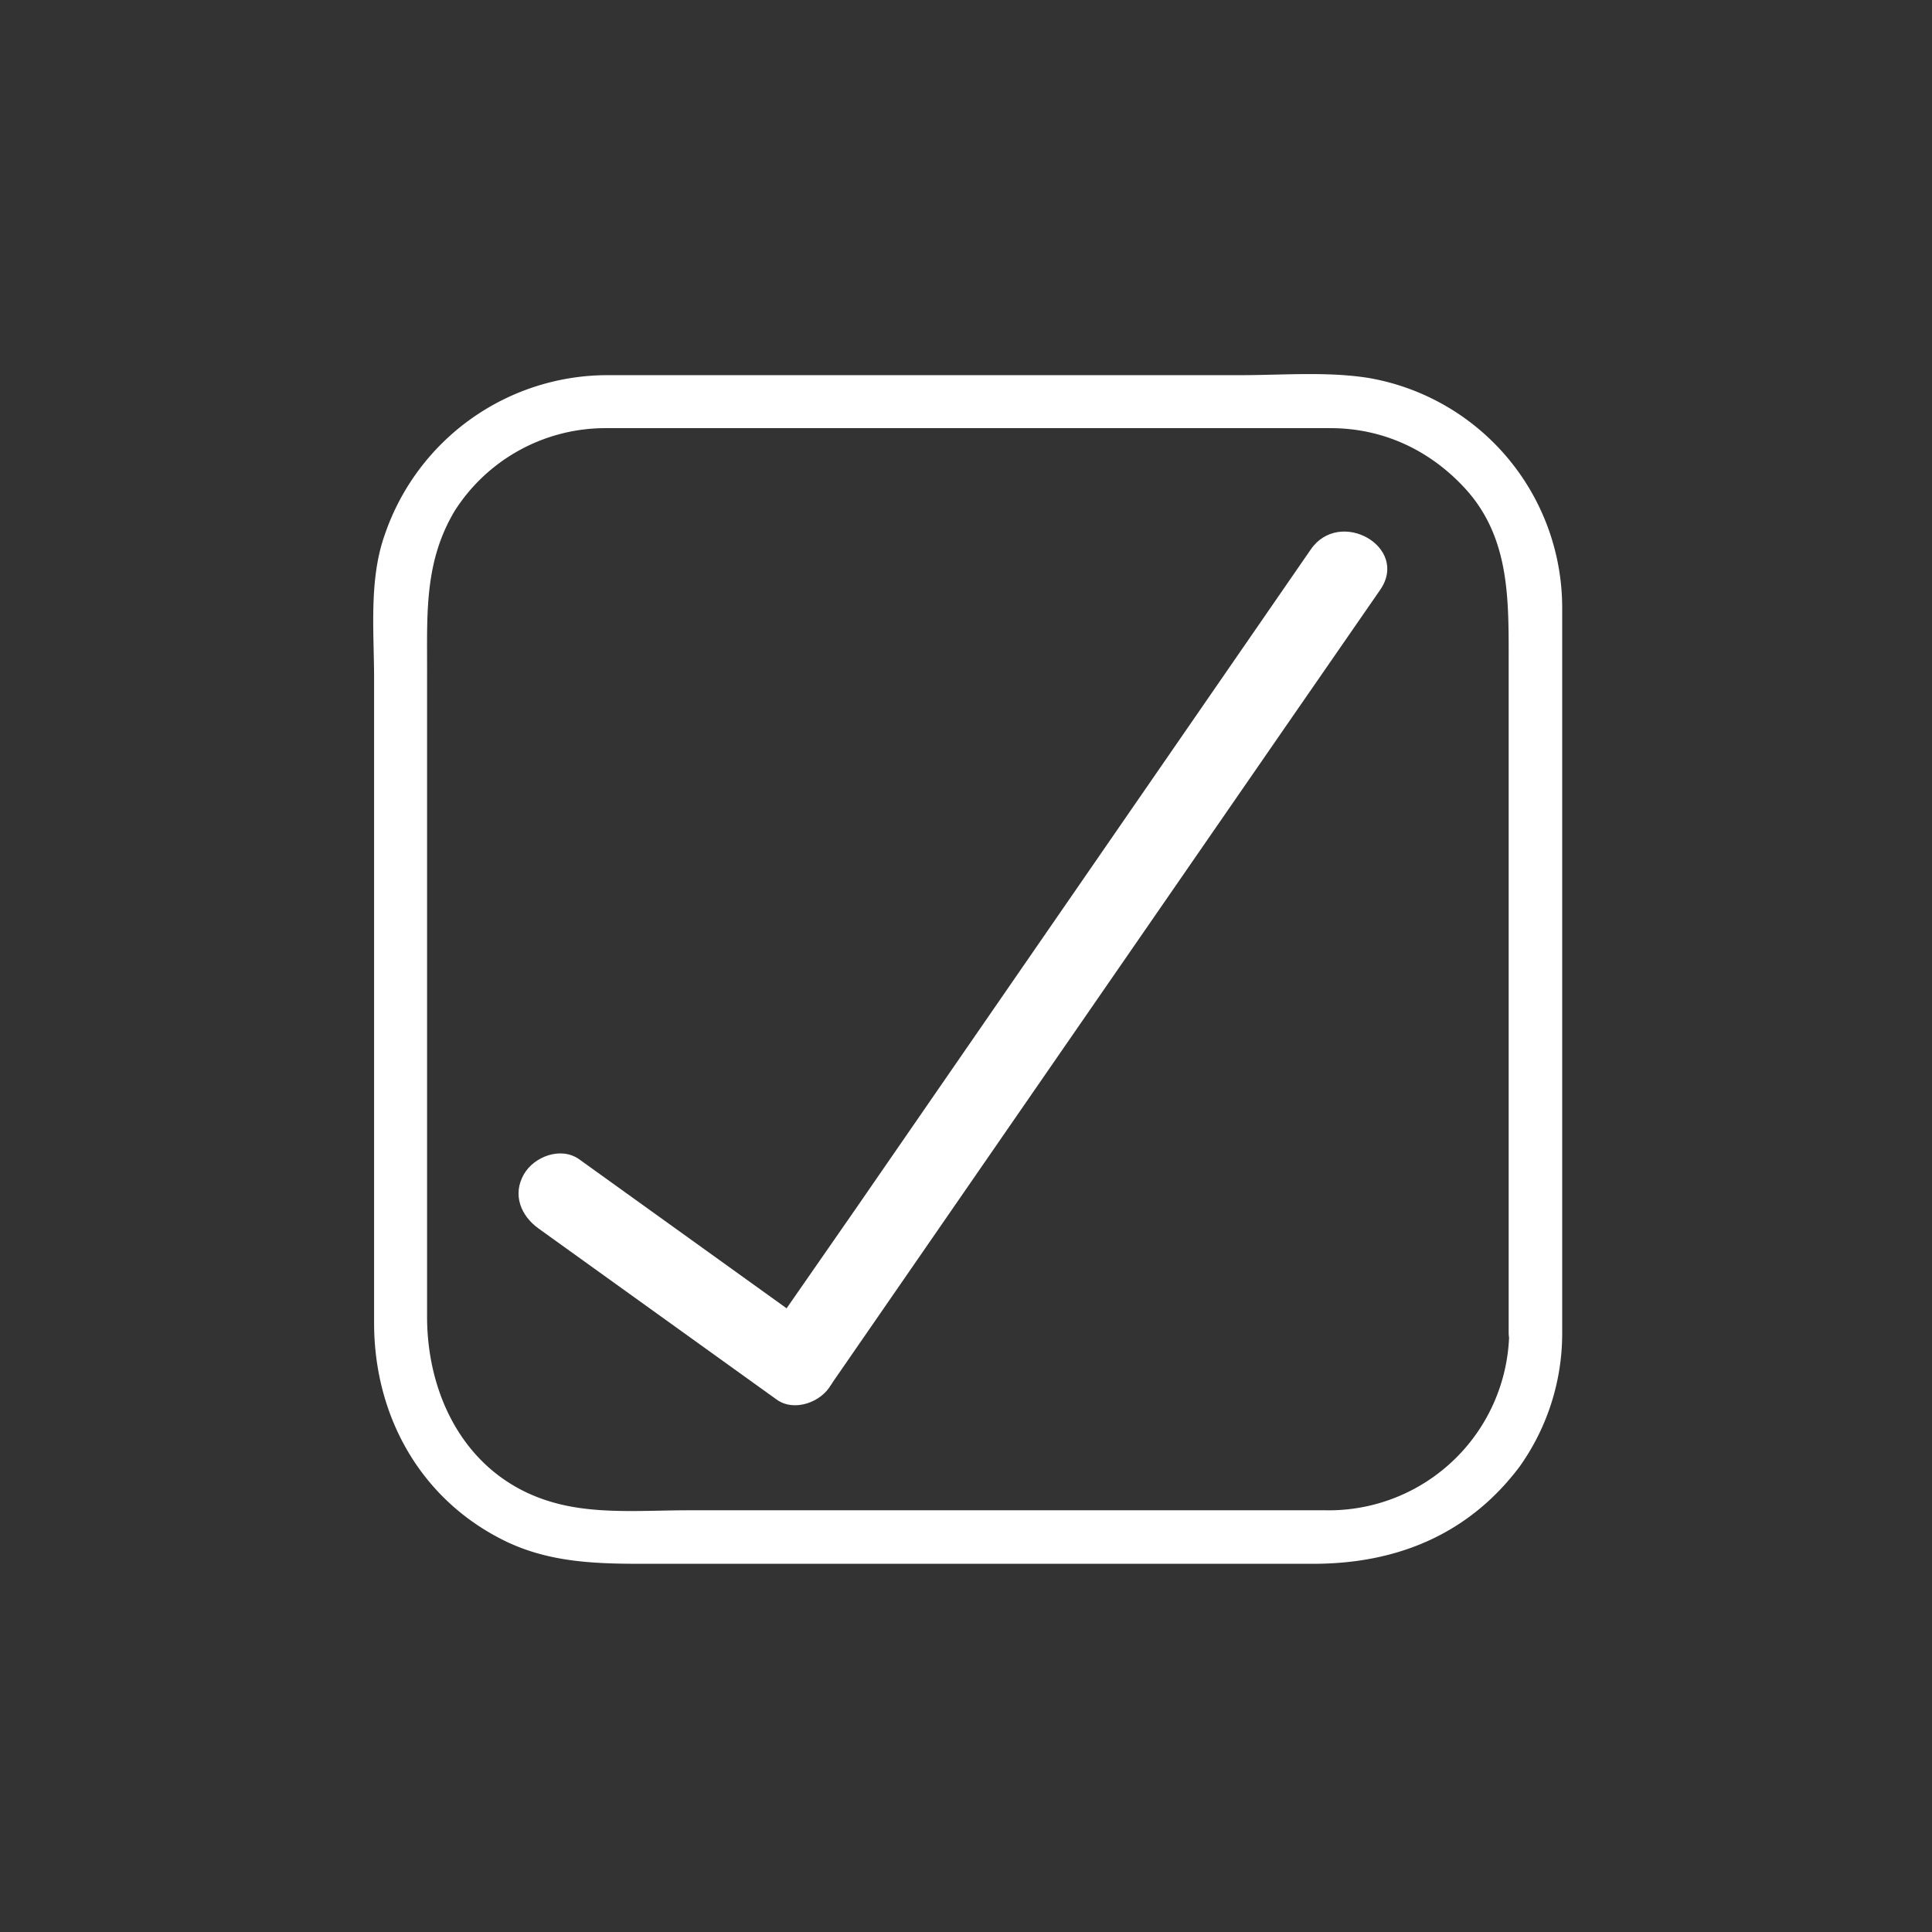 <svg xmlns="http://www.w3.org/2000/svg" width="361" height="361"><rect width="100%" height="100%" fill="#333333" stroke="none"/><path d="M282 249a33.7 33.7 0 0 1-34.4 33.2h-119c-8.2 0-17.1.8-25-1.4-16-4.4-23.8-19.3-23.8-34.8V124.5c0-10.3-.4-19.8 5.2-29.1A33.4 33.4 0 0 1 113 80h135.6c9.7 0 18.4 4 25 11.1 8.2 8.8 8.3 19.9 8.3 31V249c0 6.5 10 6.5 10 0V113.4a43.6 43.6 0 0 0-36.3-42.8c-7.7-1.2-16-.5-23.8-.5h-118a44 44 0 0 0-41.9 29.8c-3 8.4-2 18.1-2 27v120.3c0 17 8.3 32.4 23.6 40.3 9.6 5 19.7 4.7 30.1 4.7h121.8c15.6 0 29-5.5 38.5-18.1a42.9 42.9 0 0 0 8-25.1c.1-6.5-9.9-6.4-10 0z" fill="#fff"/><path d="M155.3 258.7l85.1-123.2 17.5-25.3c5.5-8-7.6-15.4-13-7.5L159.8 226l-17.5 25.2c-5.4 8 7.6 15.4 13 7.5z" fill="#fff"/><path d="M152.6 248.5l-44.4-31.9c-3.4-2.4-8.4-.5-10.3 2.8-2.2 3.8-.6 7.8 2.8 10.2l44.4 31.9c3.3 2.4 8.4.5 10.2-2.8 2.2-3.8.6-7.8-2.7-10.2z" fill="#fff"/></svg>